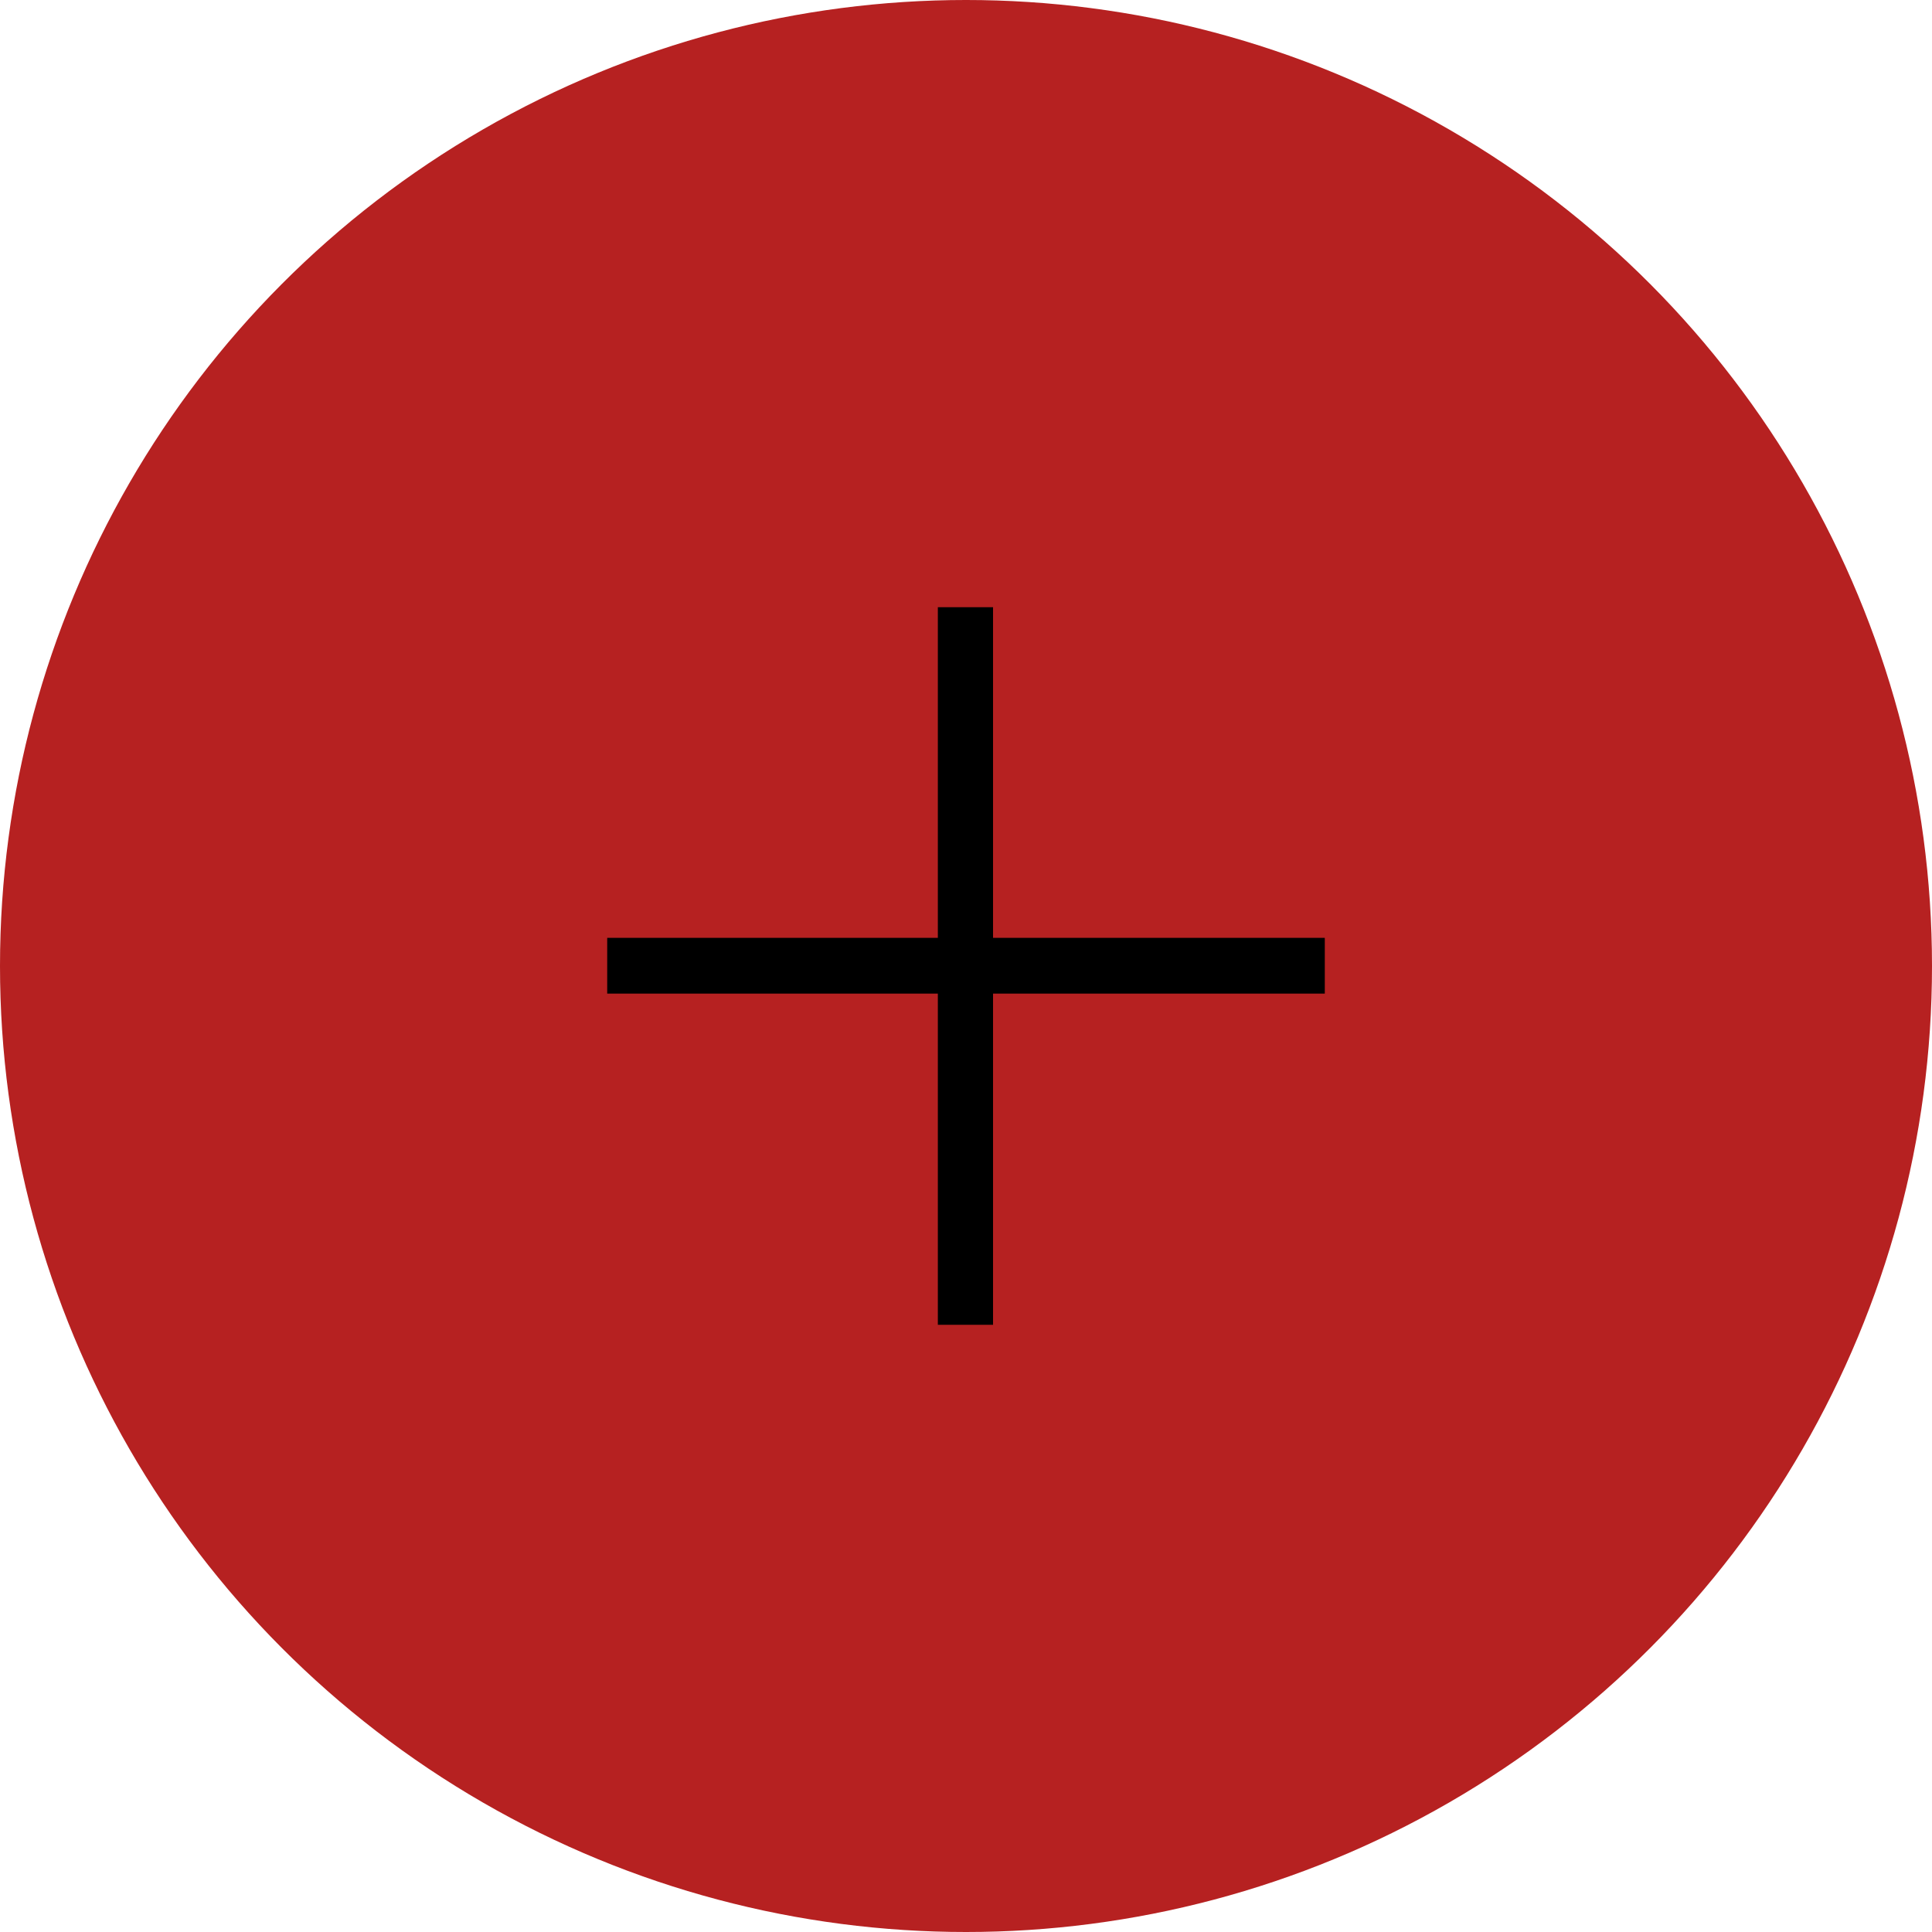 <svg width="70" height="70" viewBox="0 0 70 70" xmlns="http://www.w3.org/2000/svg">
  <g fill="none" fill-rule="evenodd">
    <circle fill="#b62121" fill-rule="nonzero" cx="35" cy="35" r="35"/>
    <path fill="#000000" d="M48 36H35.98v12h-2V36H22v-2.02h11.98V22h2v11.98H48"/>
  </g>
</svg>